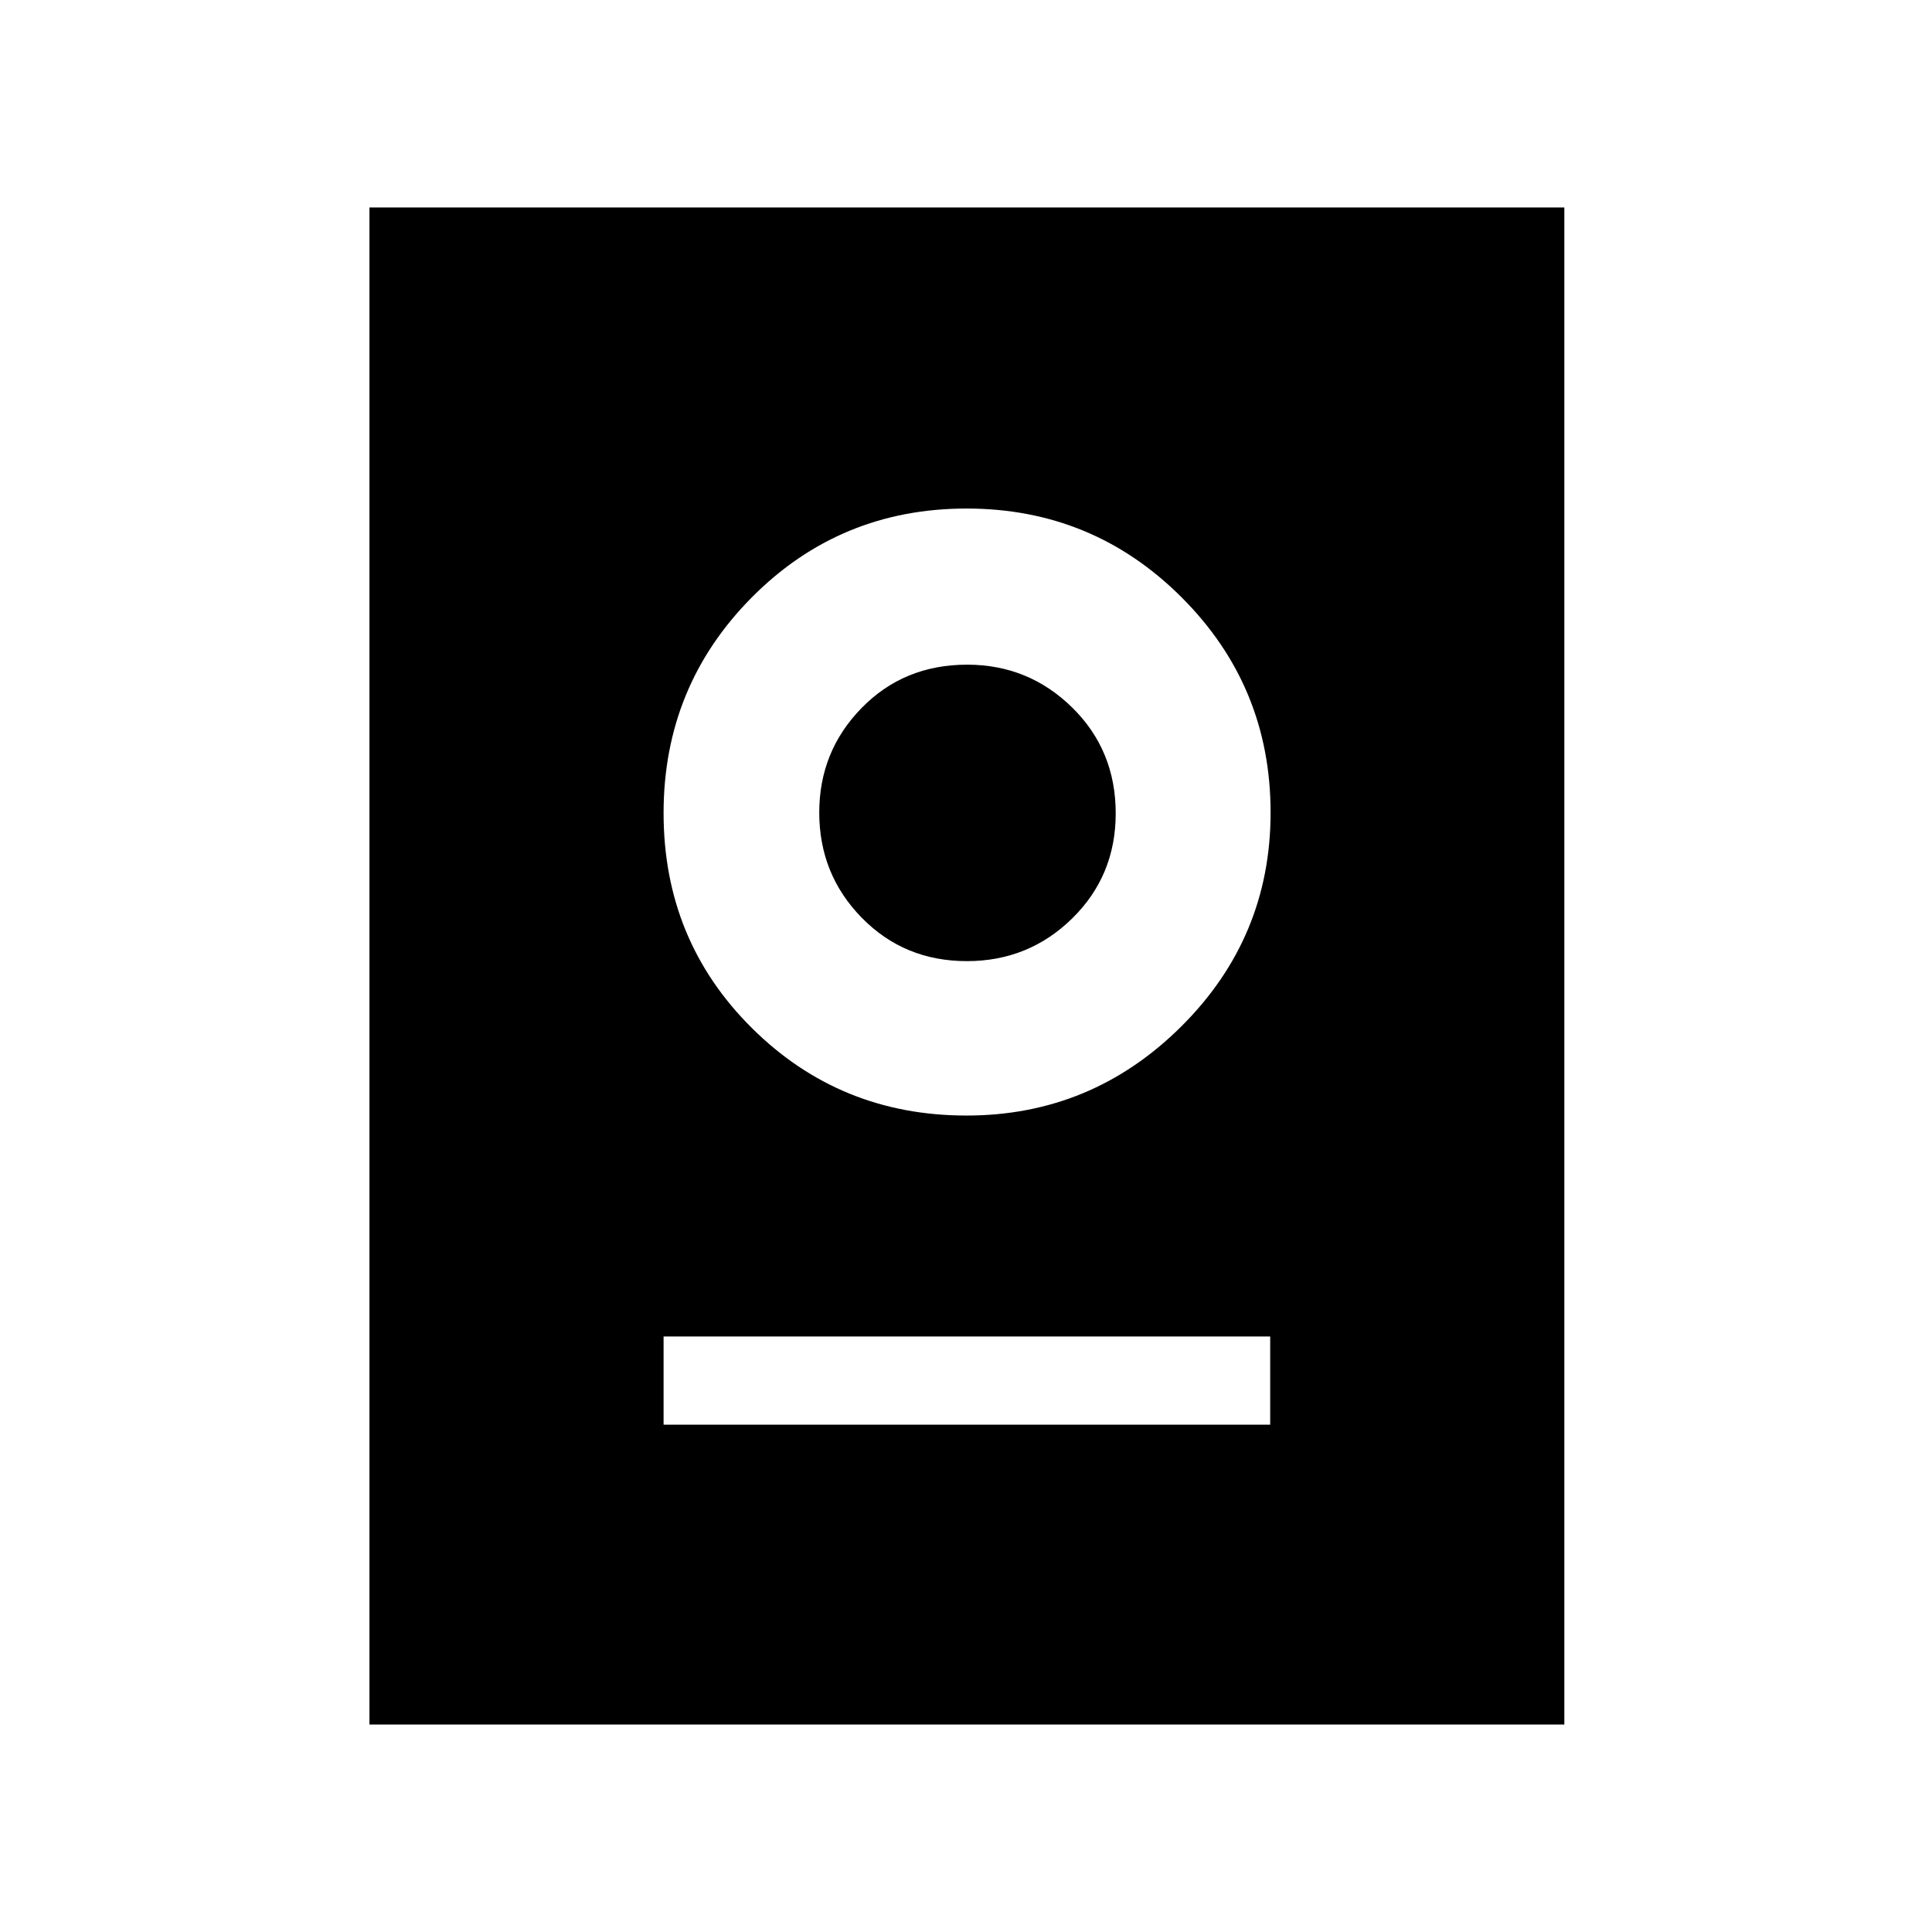 <svg xmlns="http://www.w3.org/2000/svg" height="48" viewBox="0 -960 960 960" width="48"><path d="M183.58-103.08v-753.84h593.73v753.84H183.58Zm146.15-149h301.42v-43.84H329.73v43.84Zm150.51-153.61q62.18 0 106.64-44.18 44.47-44.18 44.47-106.36 0-62.73-44.16-106.9-44.15-44.18-106.9-44.18-62.93 0-106.75 44.18-43.81 44.17-43.81 107.15 0 63.17 43.8 106.73t106.71 43.56Zm.18-76.73q-31.1 0-52.22-21.56-21.12-21.55-21.12-52.29 0-30.38 21.03-51.92 21.04-21.54 52.47-21.54 30.47 0 52.14 21.25 21.67 21.26 21.67 52.63 0 31-21.63 52.21-21.62 21.22-52.34 21.22Z"/></svg>